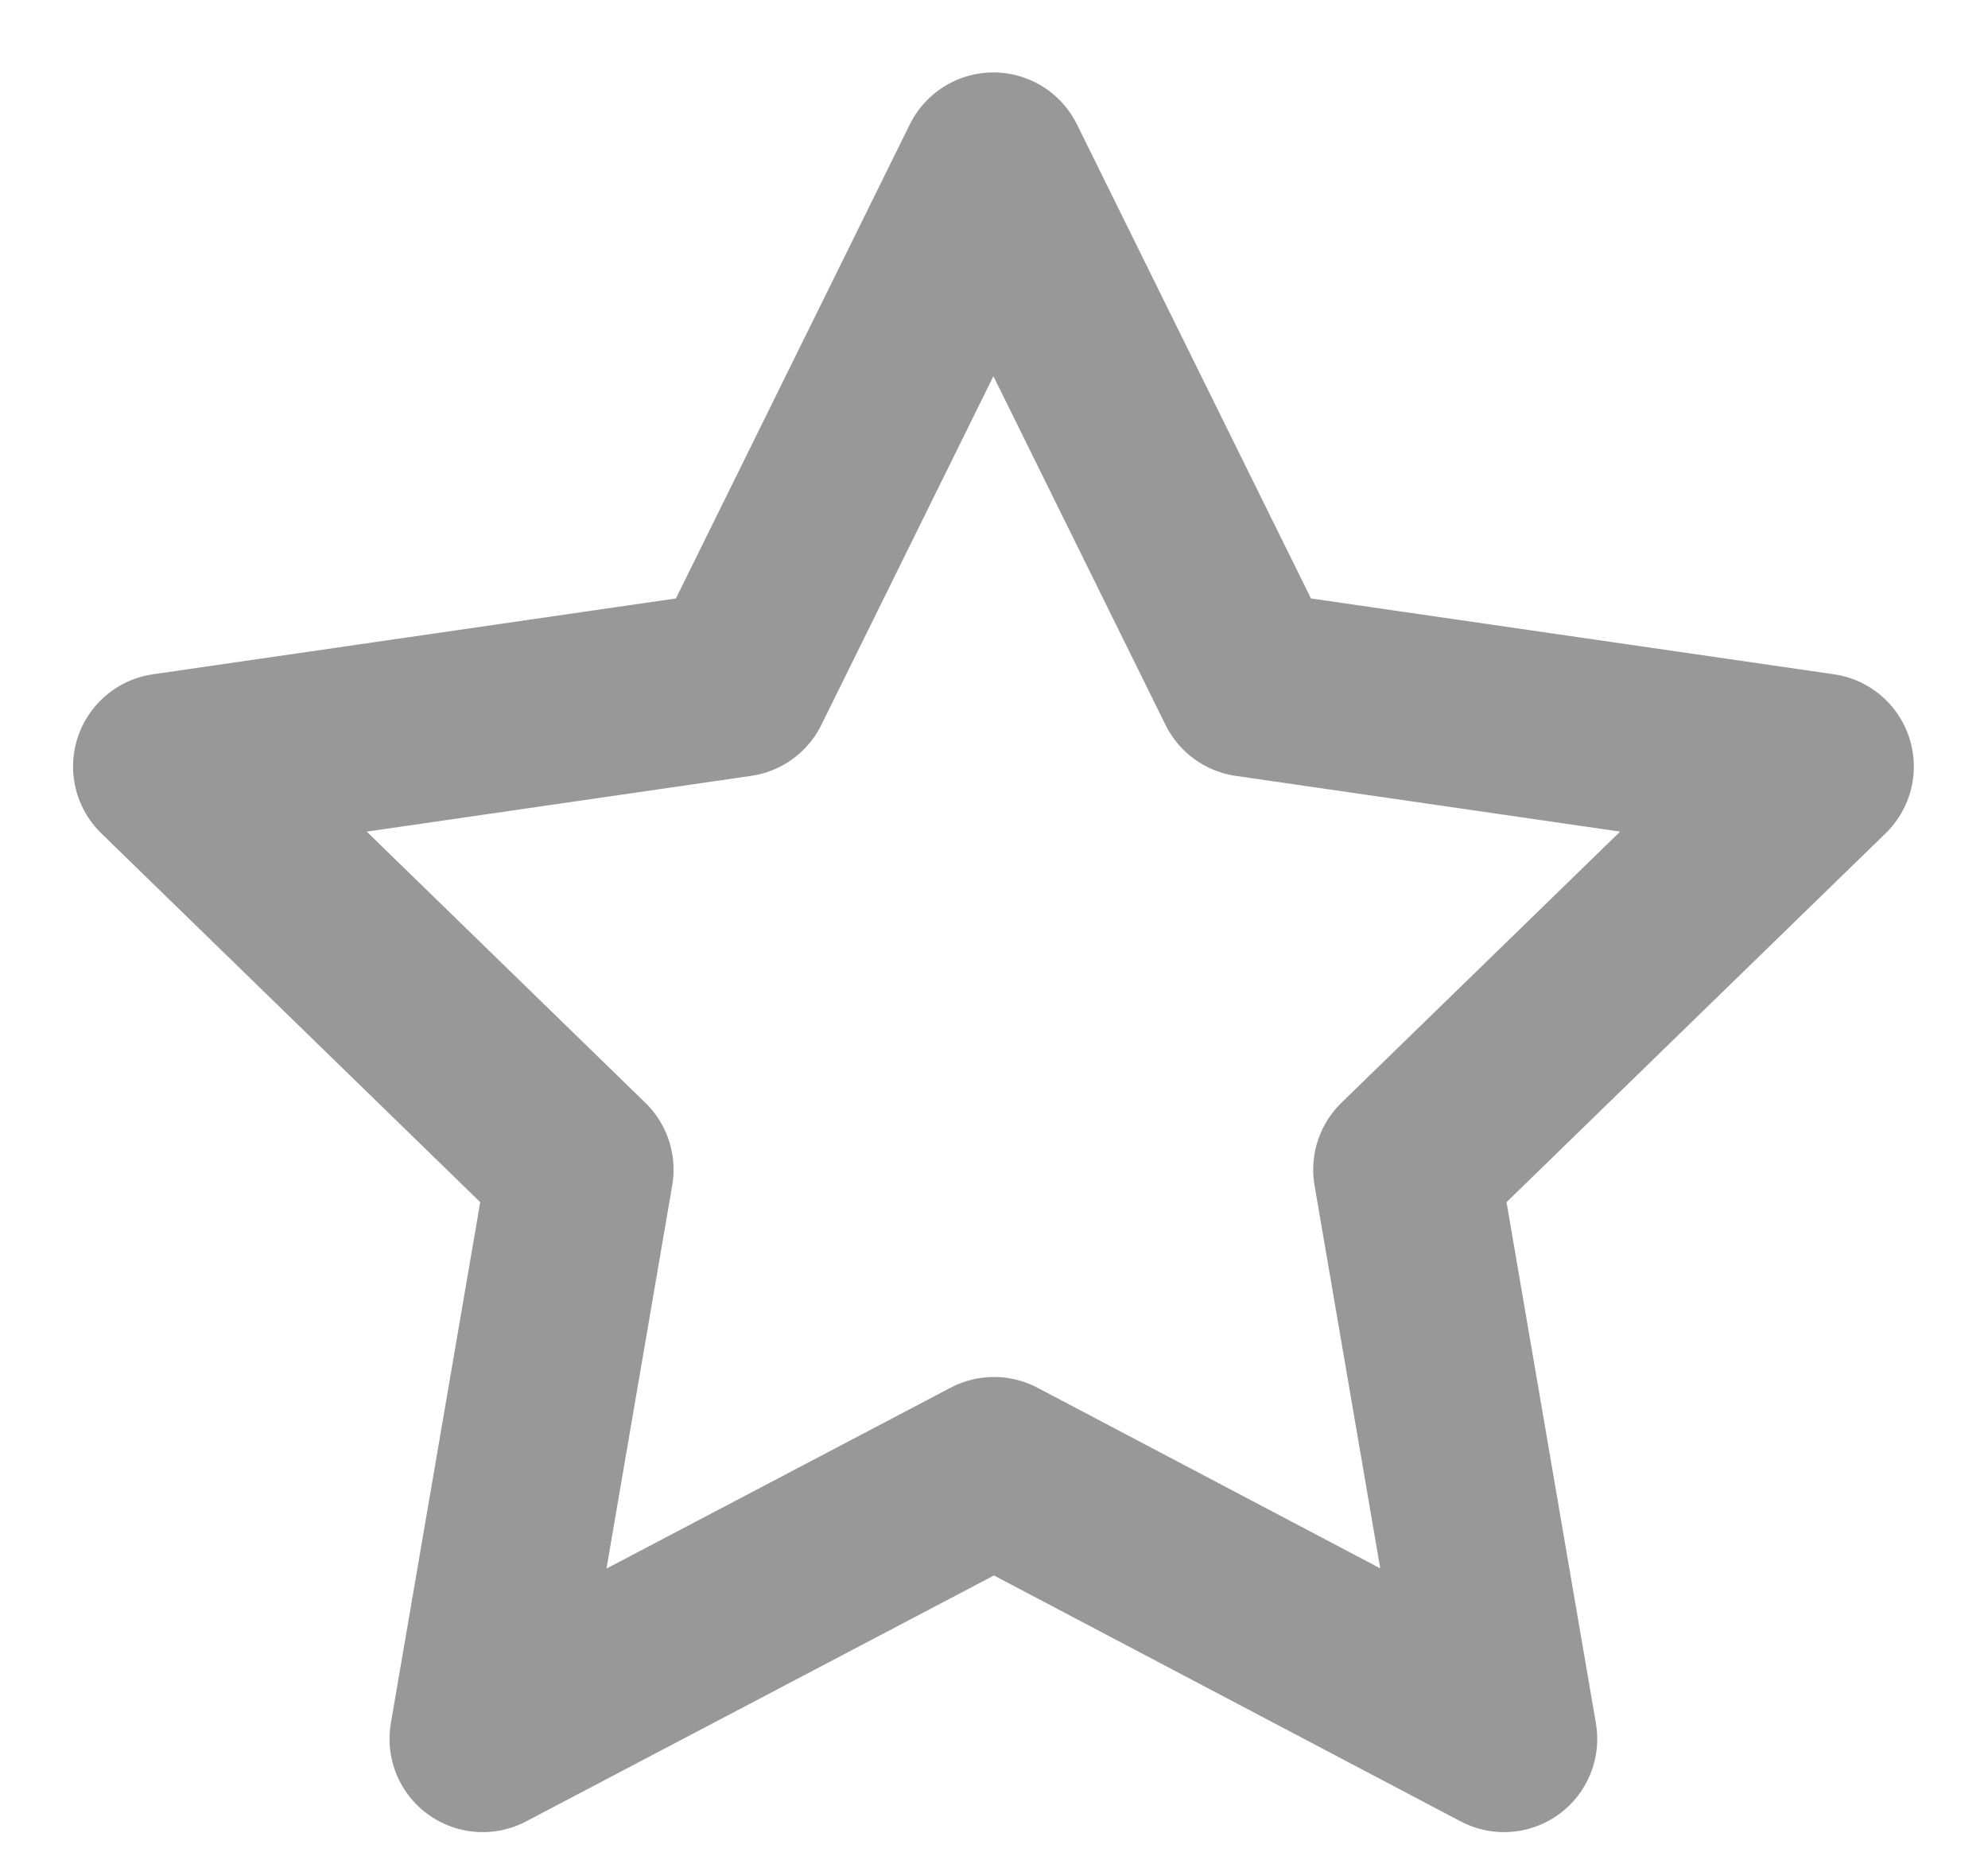 <svg width="16" height="15" viewBox="0 0 16 15" fill="none" xmlns="http://www.w3.org/2000/svg">
<path d="M8 11.832L3.885 13.995L4.671 9.413L1.338 6.169L5.938 5.502L7.995 1.333L10.053 5.502L14.653 6.169L11.319 9.413L12.105 13.995L8 11.832Z" stroke="#989898" stroke-width="1.5" stroke-linecap="round" stroke-linejoin="round"/>
</svg>
